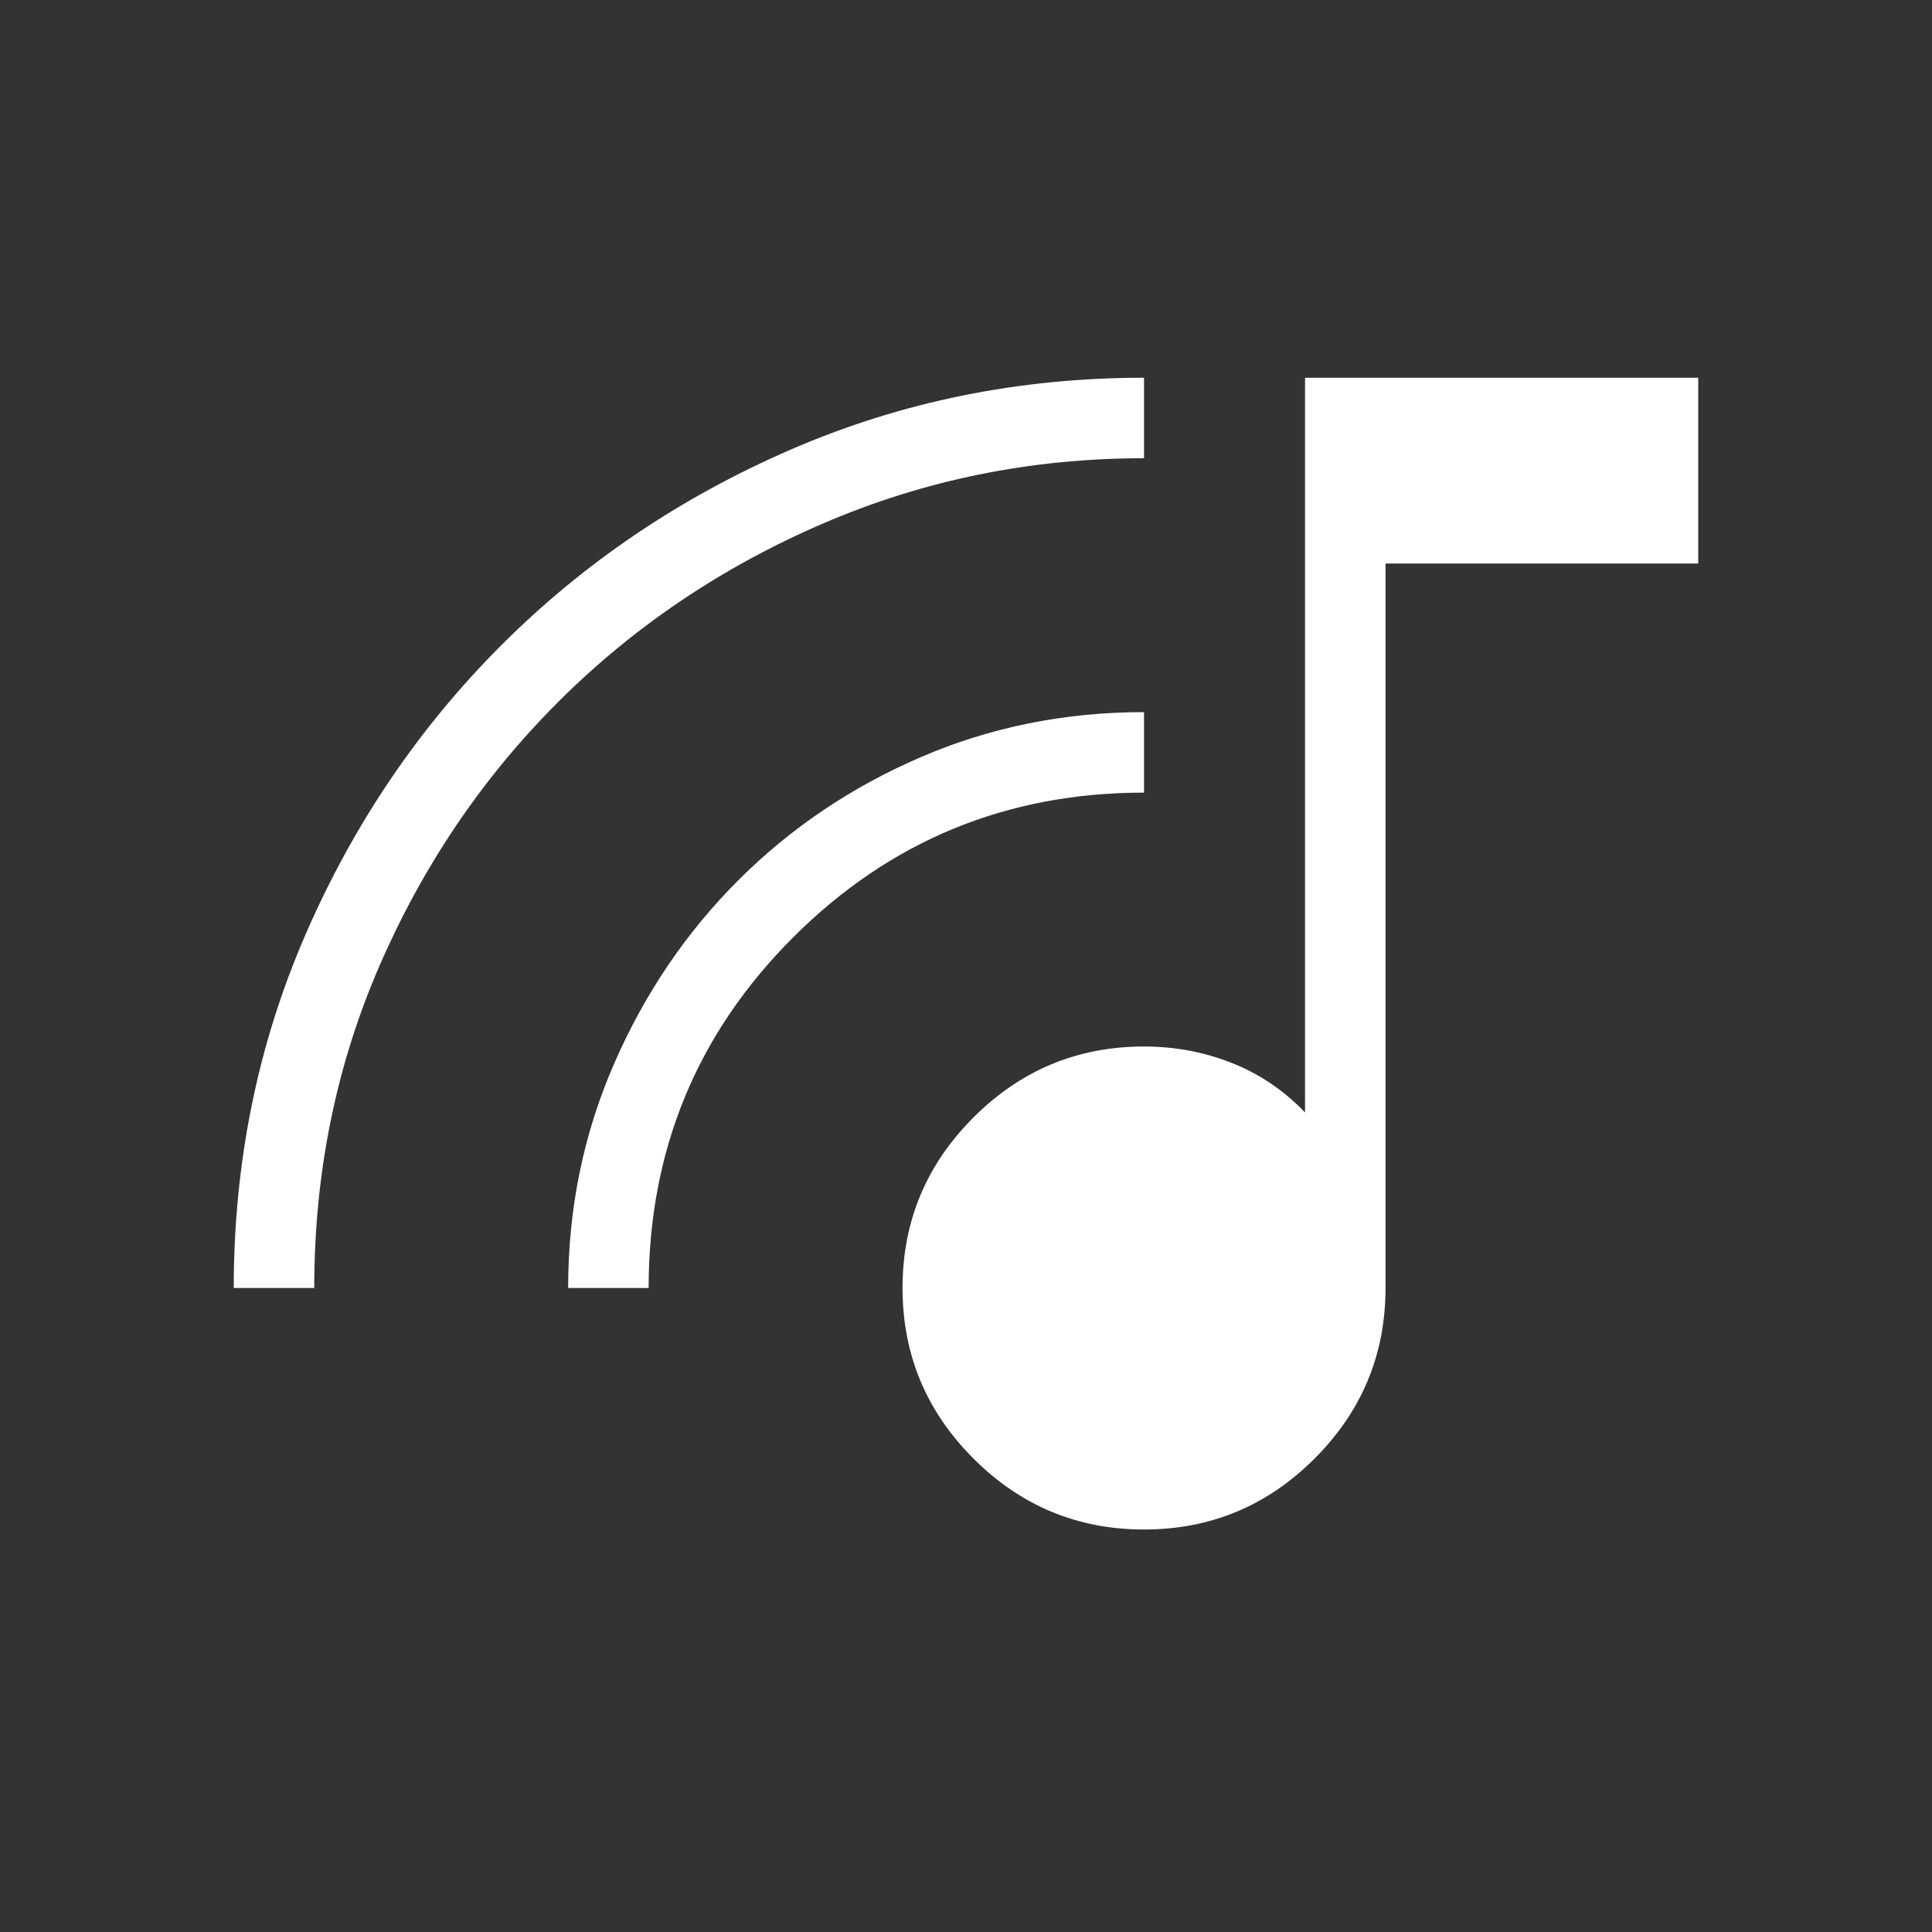 <svg xmlns="http://www.w3.org/2000/svg" height="24px" viewBox="0 -960 960 960" width="24px" fill="#FFFFFF"><rect x="0" y="-960" width="960" height="960" fill="#333333" stroke="none"/><path d="M568.46-200q-49.5 0-84.75-35.25T448.46-320q0-49.5 35.25-84.75T568.46-440q23 0 43.66 8.19 20.65 8.19 36.34 24.58v-365.08h195.39V-680H688.46v360q0 49.5-35.25 84.75T568.46-200ZM116.15-320q0-93.62 35.7-175.73 35.69-82.12 97.23-143.65 61.54-61.54 143.88-97.24 82.34-35.69 175.5-35.69v40q-84.31 0-159.6 32.47-75.3 32.47-131.51 88.65-56.22 56.17-88.71 130.91-32.49 74.73-32.49 160.28h-40Zm166.16 0q0-59.08 22.8-111.38t61.7-91.18q38.9-38.89 90.77-61.24 51.86-22.35 110.88-22.35v40q-102.31 0-174.23 71.79-71.92 71.8-71.92 174.36h-40Z"/></svg>